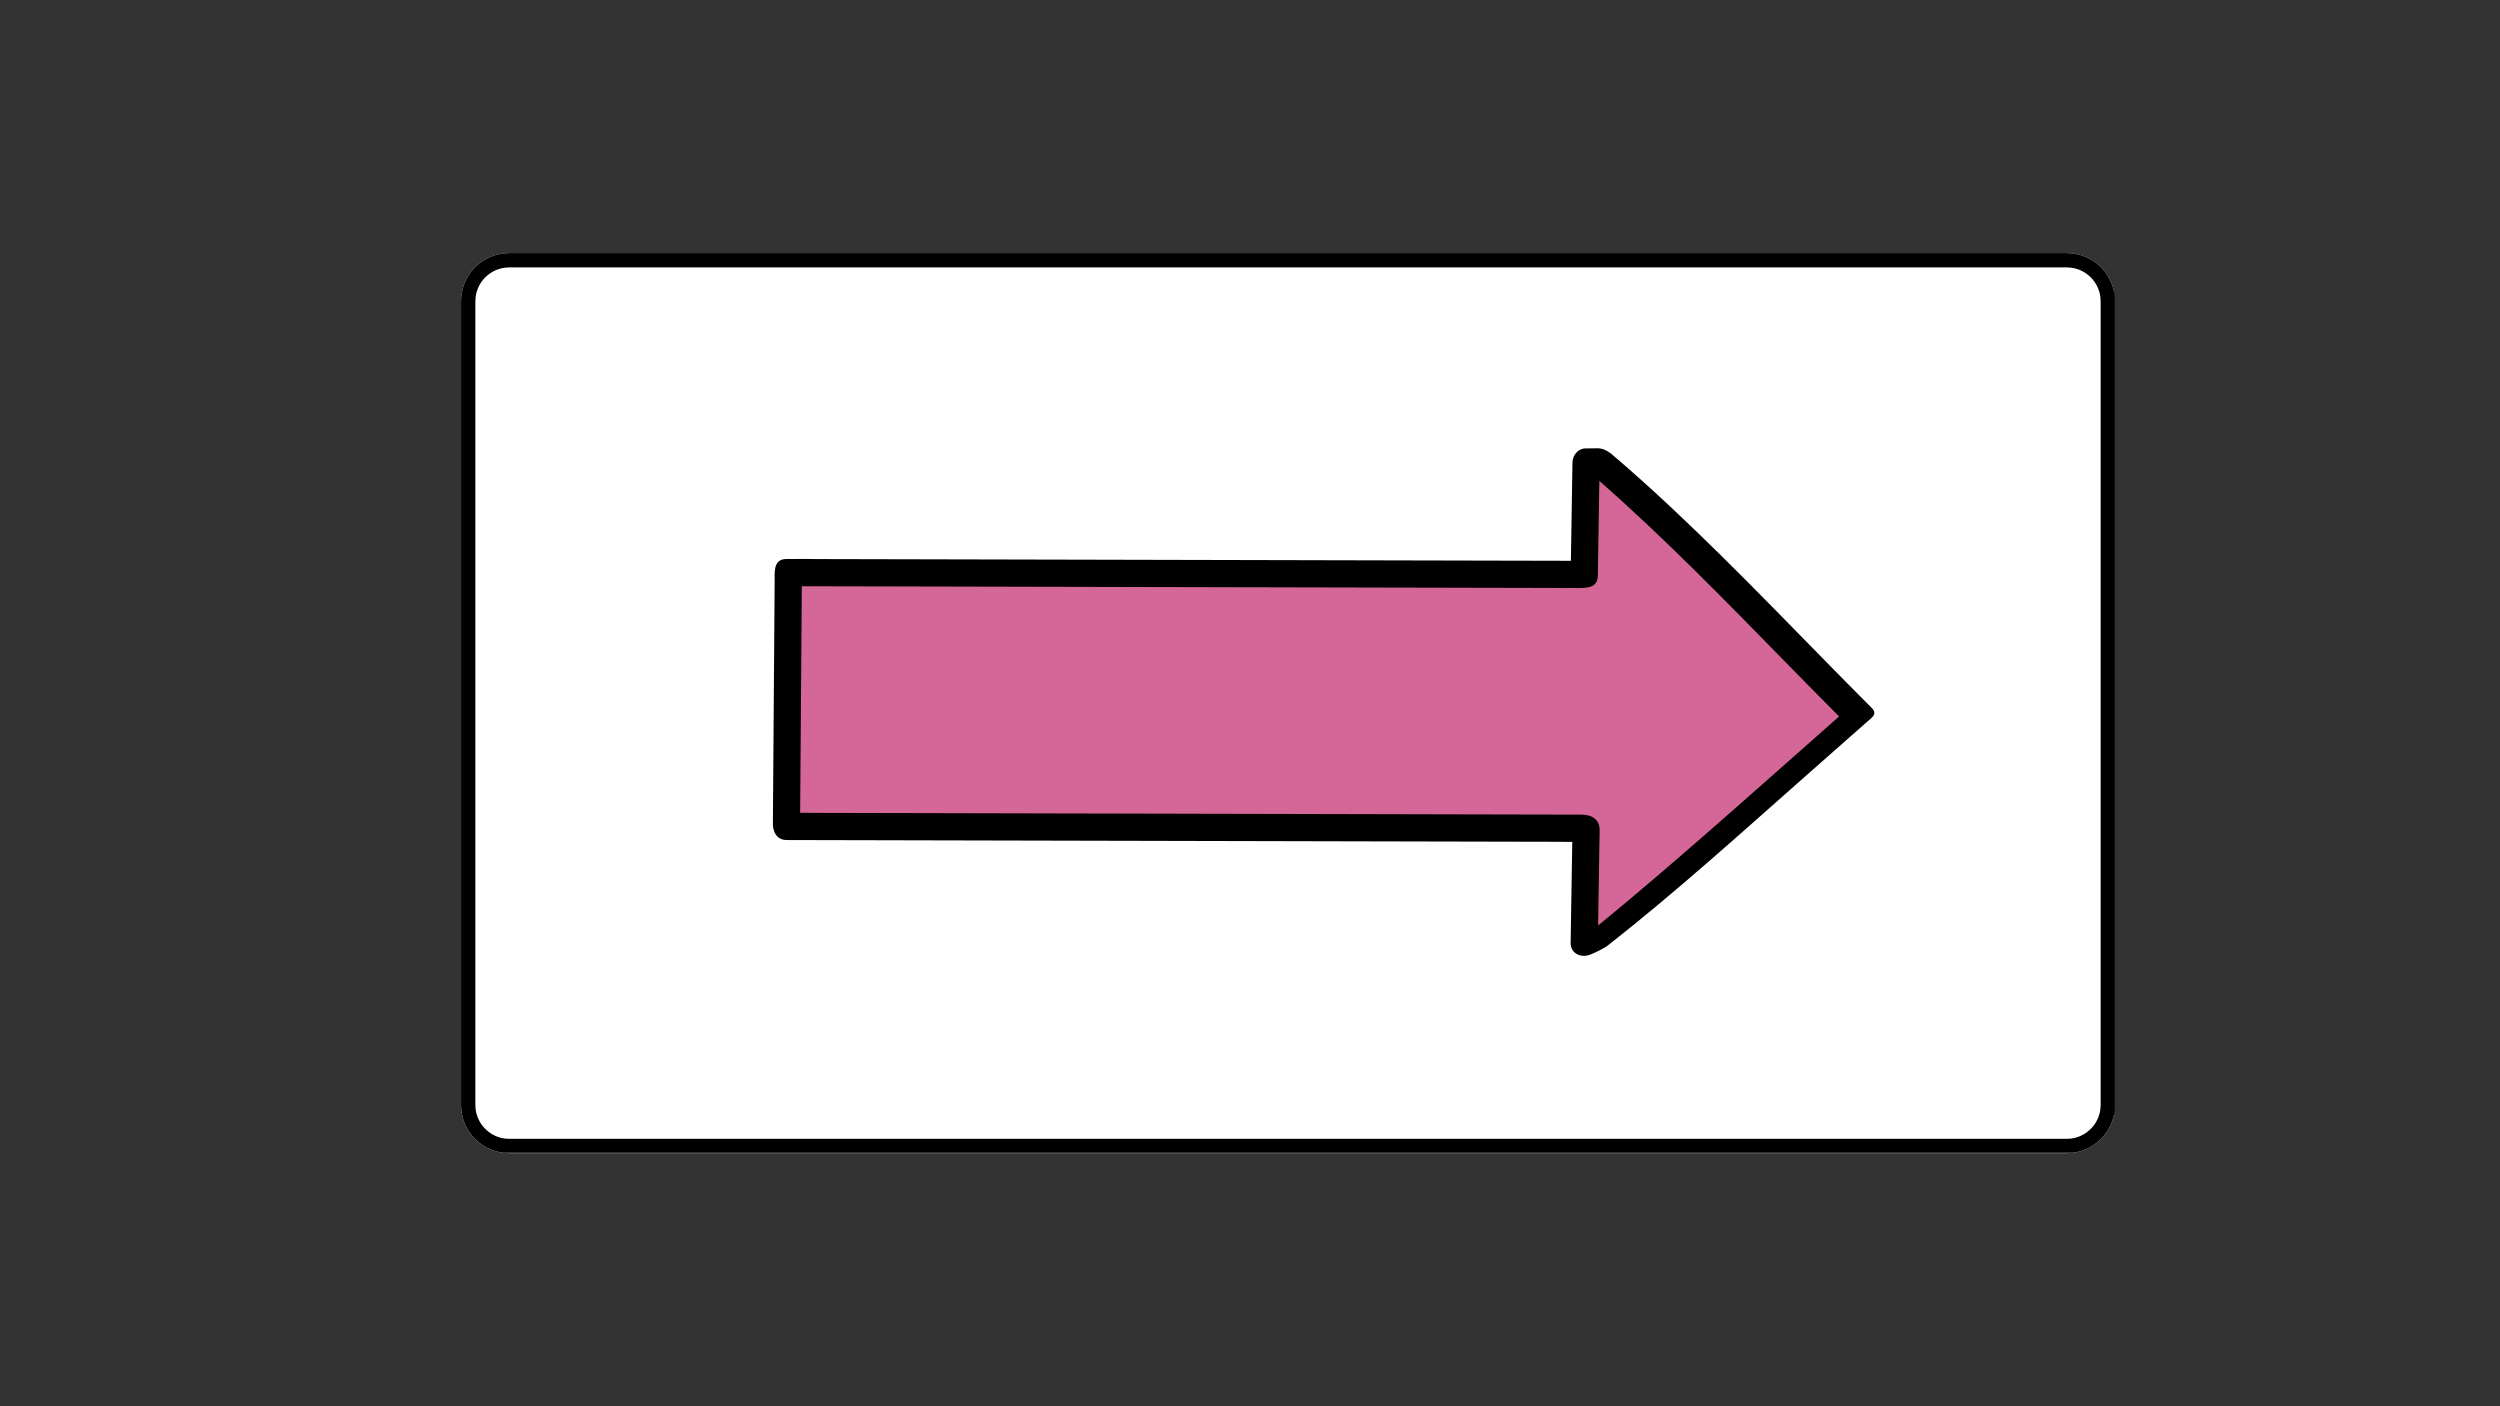 <svg xmlns="http://www.w3.org/2000/svg" xmlns:xlink="http://www.w3.org/1999/xlink" width="1920" zoomAndPan="magnify" viewBox="0 0 1440 810" height="1080" preserveAspectRatio="xMidYMid meet" version="1.0"><rect x="0" y="0" width="1440" height="810" fill="#333333" stroke="none"/><defs><clipPath id="bd78270970"><path d="M 265.559 145.781 L 1218 145.781 L 1218 664.219 L 265.559 664.219 Z M 265.559 145.781 " clip-rule="nonzero"/></clipPath><clipPath id="3bfdfb2eca"><path d="M 293.309 145.781 L 1190.473 145.781 C 1205.797 145.781 1218.223 158.203 1218.223 173.531 L 1218.223 636.469 C 1218.223 651.797 1205.797 664.219 1190.473 664.219 L 293.309 664.219 C 277.98 664.219 265.559 651.797 265.559 636.469 L 265.559 173.531 C 265.559 158.203 277.98 145.781 293.309 145.781 Z M 293.309 145.781 " clip-rule="nonzero"/></clipPath><clipPath id="7daf1ccab8"><path d="M 265.559 145.781 L 1218.059 145.781 L 1218.059 664.031 L 265.559 664.031 Z M 265.559 145.781 " clip-rule="nonzero"/></clipPath><clipPath id="7f305f9d8f"><path d="M 293.309 145.781 L 1190.469 145.781 C 1205.793 145.781 1218.219 158.203 1218.219 173.531 L 1218.219 636.469 C 1218.219 651.793 1205.793 664.219 1190.469 664.219 L 293.309 664.219 C 277.984 664.219 265.559 651.793 265.559 636.469 L 265.559 173.531 C 265.559 158.203 277.984 145.781 293.309 145.781 Z M 293.309 145.781 " clip-rule="nonzero"/></clipPath><clipPath id="5daa80ee90"><path d="M 445.176 258.168 L 1080 258.168 L 1080 551 L 445.176 551 Z M 445.176 258.168 " clip-rule="nonzero"/></clipPath></defs><g clip-path="url(#bd78270970)"><g clip-path="url(#3bfdfb2eca)"><path fill="#ffffff" d="M 265.559 145.781 L 1217.383 145.781 L 1217.383 664.219 L 265.559 664.219 Z M 265.559 145.781 " fill-opacity="1" fill-rule="nonzero"/></g></g><g clip-path="url(#7daf1ccab8)"><g clip-path="url(#7f305f9d8f)"><path stroke-linecap="butt" transform="matrix(0.75, 0, 0, 0.75, 265.56, 145.78)" fill="none" stroke-linejoin="miter" d="M 36.998 0.002 L 1233.212 0.002 C 1253.649 0.002 1270.212 16.565 1270.212 37.002 L 1270.212 654.252 C 1270.212 674.684 1253.649 691.252 1233.212 691.252 L 36.998 691.252 C 16.566 691.252 -0.002 674.684 -0.002 654.252 L -0.002 37.002 C -0.002 16.565 16.566 0.002 36.998 0.002 Z M 36.998 0.002 " stroke="#000000" stroke-width="22" stroke-opacity="1" stroke-miterlimit="4"/></g></g><path fill="#d56798" d="M 454.371 329.645 L 454.371 475.082 L 913.277 475.082 L 913.277 543.176 L 1070.418 411.086 L 914.109 265.285 L 914.109 329.645 Z M 454.371 329.645 " fill-opacity="1" fill-rule="nonzero"/><g clip-path="url(#5daa80ee90)"><path fill="#000000" d="M 1079.176 409.105 C 1079.02 408.793 1078.812 408.488 1078.516 408.188 C 1039.656 369.316 1002.145 329.281 961.859 291.602 C 950.801 281.258 939.523 271.113 927.945 261.258 C 924.953 259.105 922.914 258.227 920.082 258.207 C 917.559 258.188 915.043 258.32 912.523 258.309 C 909.027 258.758 905.805 261.945 905.738 266.484 C 905.438 285.332 905.133 304.172 904.832 323.016 C 903.004 323.012 901.176 323.008 899.352 323.004 C 888.207 322.977 877.066 322.953 865.922 322.93 C 849.535 322.891 833.148 322.855 816.766 322.816 C 796.676 322.77 776.59 322.723 756.504 322.676 C 734.496 322.629 712.492 322.578 690.484 322.523 C 668.27 322.477 646.055 322.422 623.836 322.371 C 603.219 322.324 582.605 322.277 561.988 322.23 C 544.473 322.191 526.961 322.152 509.445 322.113 C 496.848 322.082 484.258 322.051 471.66 322.027 C 465.707 322.012 459.73 321.852 453.777 321.988 C 453.52 321.992 453.27 321.988 453.012 321.988 C 446.395 321.969 446.043 327.594 446.211 333.34 C 446.098 349.012 445.984 364.684 445.867 380.355 C 445.68 406.043 445.492 431.73 445.305 457.418 C 445.262 463.328 445.223 469.23 445.176 475.141 C 445.168 476.277 445.383 477.27 445.734 478.148 C 446.492 481.23 448.902 483.848 453.012 483.855 C 457.105 483.867 461.203 483.875 465.293 483.887 C 476.438 483.91 487.578 483.934 498.719 483.961 C 515.109 484 531.496 484.035 547.879 484.074 C 567.965 484.117 588.051 484.168 608.141 484.211 C 630.145 484.262 652.152 484.309 674.16 484.363 C 696.375 484.414 718.586 484.469 740.805 484.516 C 761.426 484.566 782.039 484.609 802.656 484.66 C 820.172 484.699 837.684 484.738 855.199 484.777 C 867.793 484.809 880.387 484.836 892.984 484.859 C 897.191 484.871 901.41 484.922 905.625 484.926 C 905.359 501.562 905.094 518.203 904.82 534.84 C 904.777 537.566 904.73 540.293 904.688 543.027 C 904.586 549.504 910.996 551.797 915.645 549.957 C 915.832 549.949 920.352 548.246 925.539 545.043 C 965.082 514.031 1002.199 480.406 1039.645 447.344 C 1051.883 436.539 1064.113 425.73 1076.367 414.941 C 1076.922 414.531 1077.457 414.07 1077.93 413.566 C 1079.469 412.238 1080.117 410.664 1079.176 409.105 Z M 937.434 519.086 C 932.742 523.02 928.023 526.934 923.273 530.809 C 922.355 531.559 921.43 532.297 920.512 533.039 C 920.762 517.41 921.012 501.777 921.262 486.145 C 921.309 483.418 921.352 480.691 921.395 477.957 C 921.461 474.102 919.23 469.594 911.625 469.23 C 907.531 469.223 903.438 469.211 899.344 469.203 C 888.203 469.176 877.062 469.152 865.918 469.129 C 849.531 469.09 833.141 469.055 816.758 469.016 C 796.672 468.969 776.586 468.922 756.5 468.875 C 734.492 468.828 712.484 468.777 690.48 468.723 C 668.266 468.676 646.051 468.621 623.832 468.57 C 603.215 468.523 582.602 468.477 561.984 468.43 C 544.469 468.391 526.957 468.352 509.441 468.309 C 496.844 468.281 484.254 468.25 471.656 468.227 C 468.07 468.215 464.48 468.176 460.891 468.156 C 460.996 454.281 461.094 440.41 461.195 426.531 C 461.383 400.848 461.57 375.156 461.758 349.473 C 461.789 345.535 461.816 341.602 461.84 337.668 C 462.988 337.672 464.141 337.672 465.289 337.676 C 476.434 337.703 487.57 337.727 498.715 337.75 C 515.102 337.789 531.492 337.824 547.875 337.863 C 567.961 337.91 588.047 337.957 608.133 338.004 C 630.141 338.051 652.148 338.102 674.156 338.156 C 696.367 338.203 718.582 338.258 740.801 338.309 C 761.418 338.355 782.031 338.402 802.652 338.449 C 820.168 338.488 837.676 338.527 855.195 338.57 C 867.789 338.598 880.383 338.629 892.977 338.652 C 898.566 338.668 904.176 338.789 909.77 338.695 C 915.758 338.688 920.25 337.742 920.352 331.547 C 920.645 313.371 920.938 295.195 921.23 277.016 C 959.078 310.223 993.938 346.148 1028.898 381.844 C 1039 392.156 1049.133 402.441 1059.332 412.676 C 1018.887 448.312 978.836 484.359 937.434 519.086 Z M 937.434 519.086 " fill-opacity="1" fill-rule="nonzero"/></g></svg>